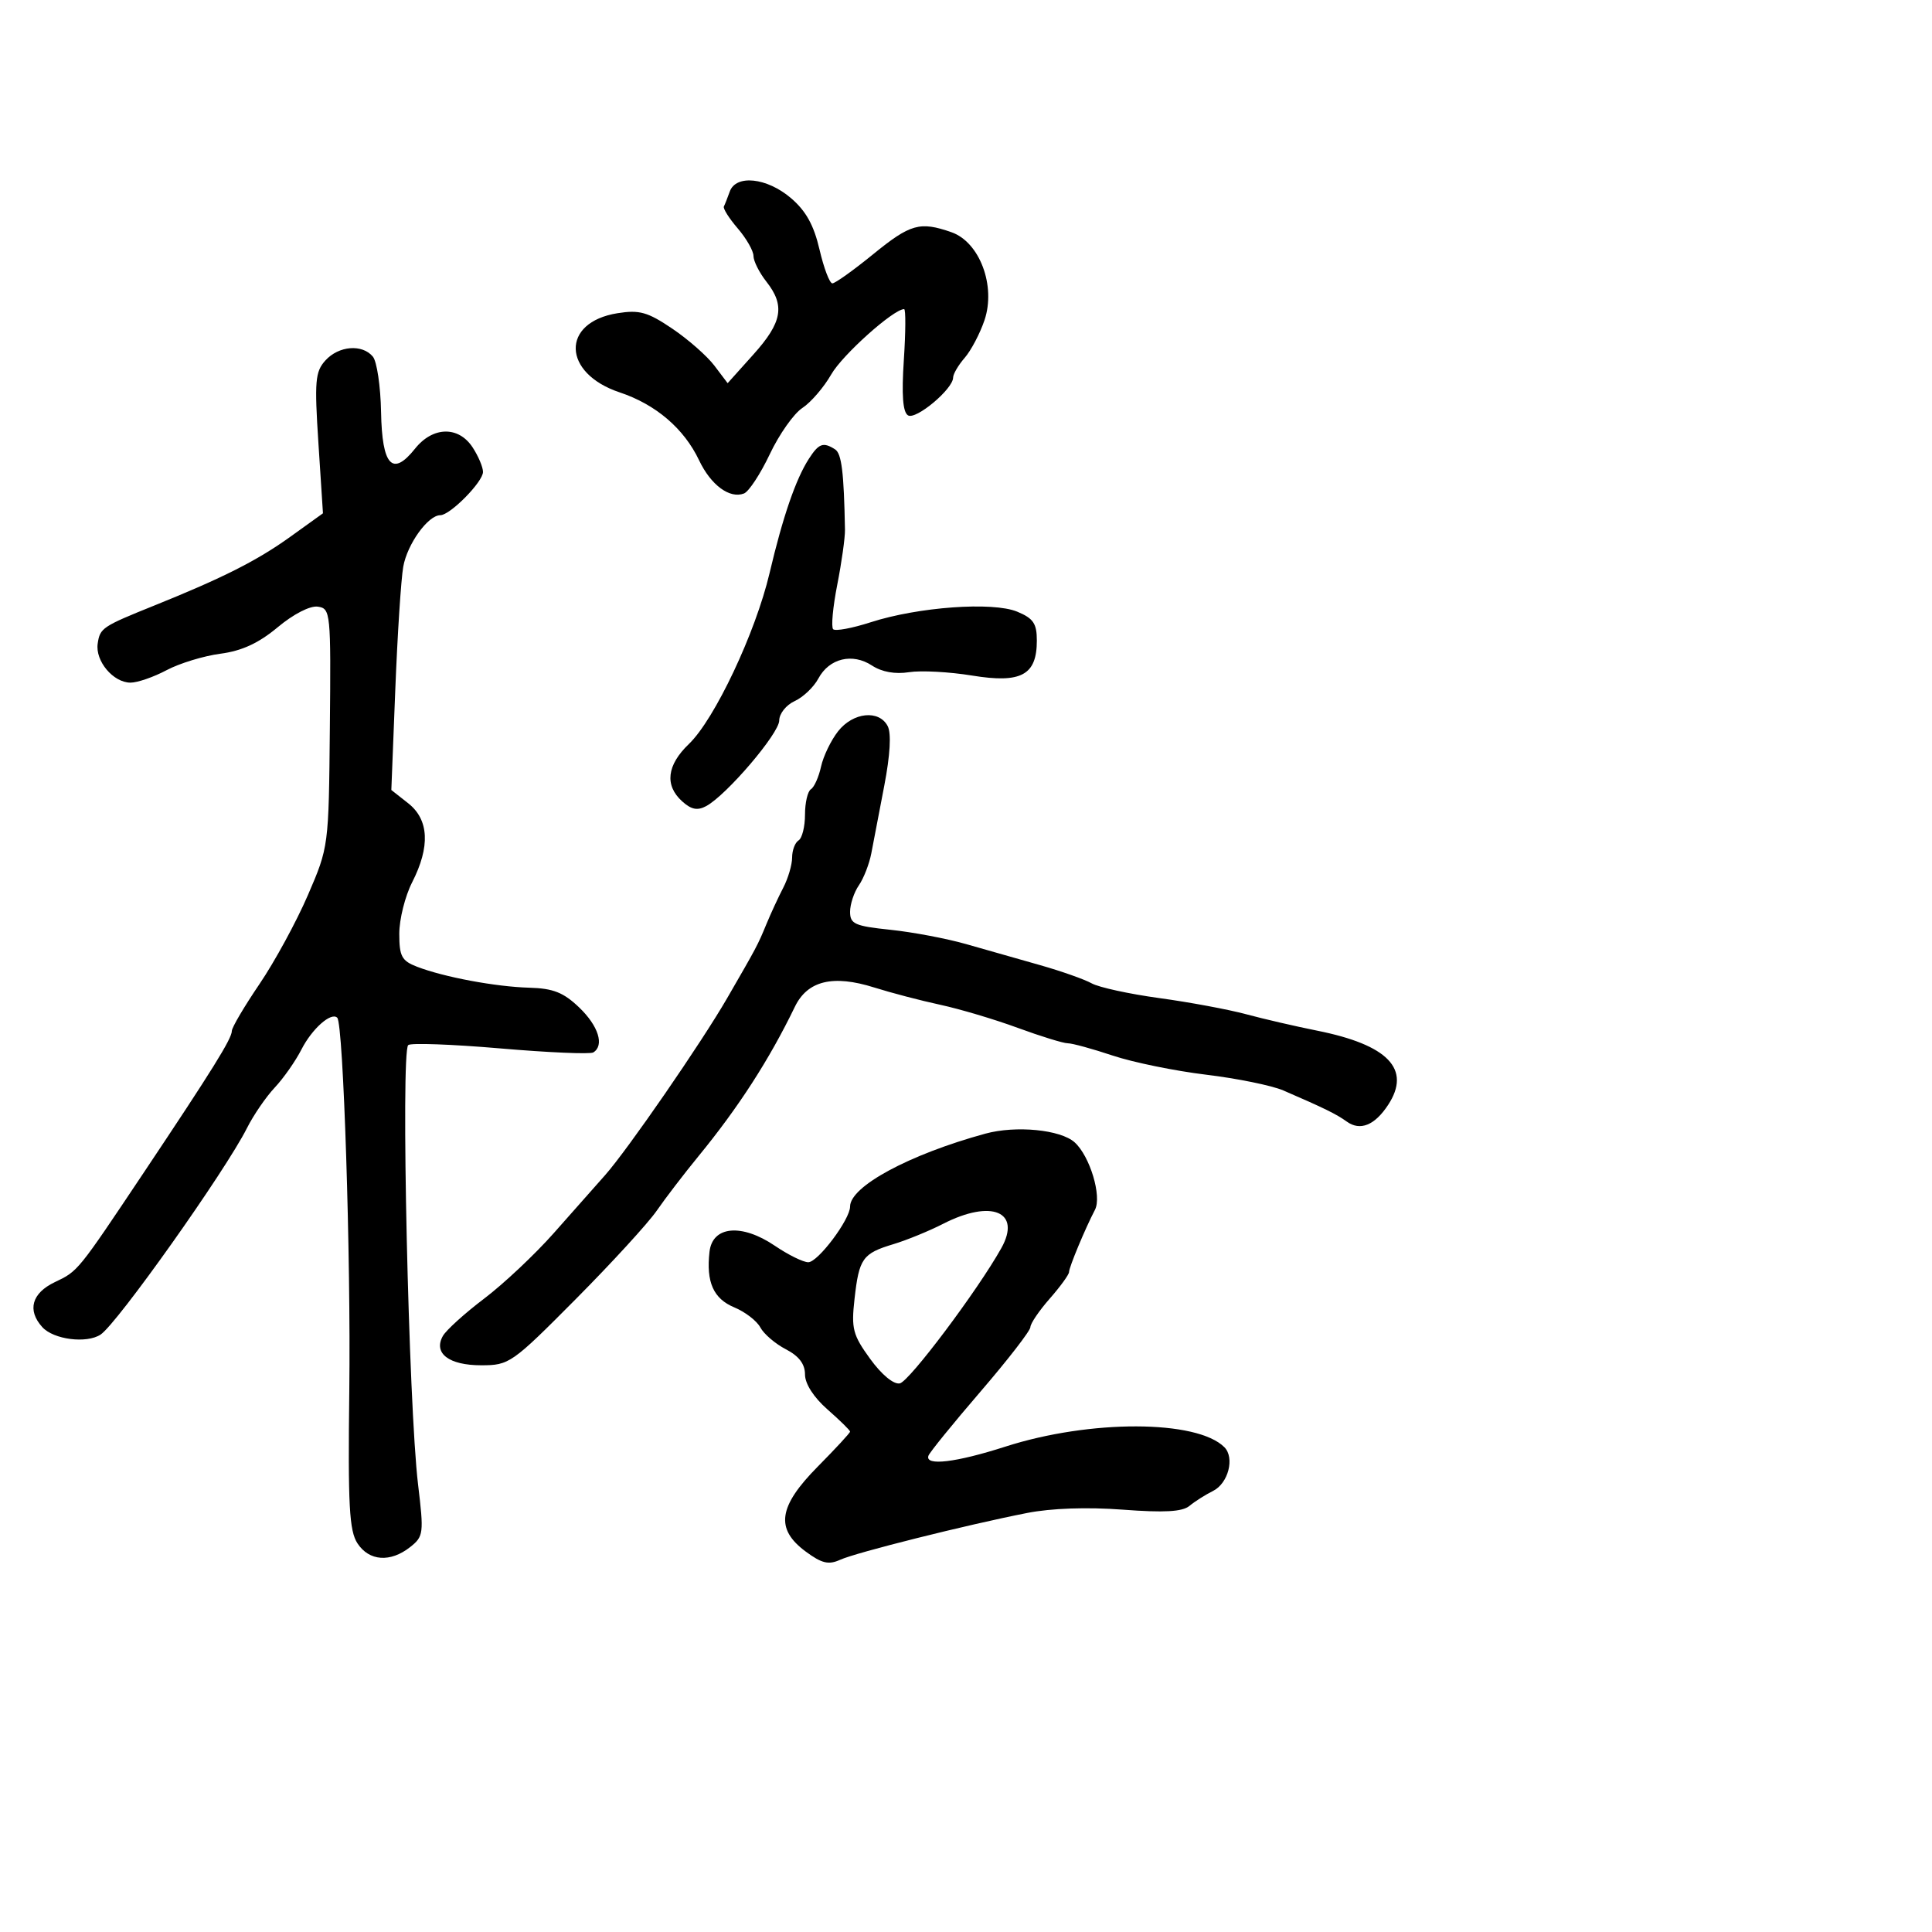<svg xmlns="http://www.w3.org/2000/svg" width="300" height="300" viewBox="0 0 300 300" version="1.1">
	<path d="M 113.314 29.750 C 112.972 30.712, 112.562 31.753, 112.403 32.062 C 112.244 32.372, 113.213 33.904, 114.557 35.468 C 115.901 37.032, 117 38.958, 117 39.748 C 117 40.538, 117.900 42.329, 119 43.727 C 121.934 47.458, 121.476 50.042, 116.993 55.036 L 112.987 59.500 110.931 56.779 C 109.800 55.282, 106.853 52.693, 104.383 51.026 C 100.561 48.447, 99.291 48.090, 95.878 48.636 C 87.072 50.044, 87.292 57.952, 96.220 60.927 C 101.834 62.798, 106.216 66.545, 108.555 71.476 C 110.381 75.322, 113.301 77.482, 115.524 76.629 C 116.277 76.340, 118.082 73.590, 119.536 70.517 C 120.989 67.443, 123.264 64.218, 124.590 63.349 C 125.917 62.480, 127.936 60.133, 129.078 58.134 C 130.806 55.109, 138.743 48, 140.393 48 C 140.655 48, 140.635 51.549, 140.348 55.887 C 139.987 61.331, 140.187 63.998, 140.994 64.496 C 142.213 65.249, 148 60.401, 148 58.627 C 148 58.078, 148.808 56.700, 149.795 55.564 C 150.783 54.429, 152.166 51.802, 152.869 49.726 C 154.675 44.391, 152.120 37.586, 147.737 36.058 C 142.830 34.348, 141.373 34.759, 135.553 39.500 C 132.514 41.975, 129.678 44, 129.251 44 C 128.823 44, 127.925 41.638, 127.254 38.750 C 126.372 34.953, 125.141 32.739, 122.805 30.750 C 119.074 27.573, 114.269 27.067, 113.314 29.750 M 50.525 55.973 C 48.941 57.723, 48.819 59.174, 49.444 68.825 L 50.149 79.705 45.020 83.390 C 39.933 87.045, 34.597 89.741, 24 94.010 C 15.853 97.293, 15.529 97.511, 15.170 99.935 C 14.768 102.646, 17.588 106, 20.269 106 C 21.346 106, 23.864 105.130, 25.864 104.066 C 27.864 103.002, 31.626 101.851, 34.224 101.509 C 37.571 101.067, 40.166 99.867, 43.128 97.393 C 45.573 95.350, 48.156 94.025, 49.352 94.201 C 51.334 94.491, 51.391 95.064, 51.220 113 C 51.045 131.472, 51.040 131.511, 47.808 139 C 46.028 143.125, 42.643 149.341, 40.286 152.813 C 37.929 156.285, 36 159.557, 36 160.083 C 36 161.276, 33.004 166.095, 22.377 182 C 12 197.529, 12.135 197.362, 8.512 199.090 C 4.930 200.799, 4.192 203.449, 6.567 206.074 C 8.315 208.006, 13.445 208.663, 15.617 207.235 C 18.188 205.544, 34.998 181.833, 38.347 175.173 C 39.363 173.153, 41.304 170.321, 42.660 168.880 C 44.016 167.439, 45.884 164.773, 46.812 162.955 C 48.456 159.736, 51.433 157.100, 52.369 158.036 C 53.321 158.987, 54.491 195.226, 54.238 215.907 C 54.019 233.782, 54.230 237.701, 55.511 239.657 C 57.323 242.423, 60.617 242.653, 63.688 240.228 C 65.772 238.583, 65.831 238.118, 64.916 230.500 C 63.440 218.209, 62.212 163.455, 63.385 162.282 C 63.745 161.922, 70.162 162.153, 77.645 162.795 C 85.128 163.438, 91.644 163.720, 92.125 163.422 C 93.880 162.338, 92.928 159.305, 89.933 156.437 C 87.500 154.107, 85.899 153.473, 82.183 153.370 C 76.957 153.224, 68.931 151.724, 64.750 150.111 C 62.375 149.194, 62 148.495, 62 144.985 C 62 142.749, 62.900 139.156, 64 137 C 66.826 131.460, 66.616 127.272, 63.383 124.729 L 60.766 122.671 61.381 107.085 C 61.719 98.513, 62.275 89.925, 62.616 88 C 63.240 84.484, 66.465 80, 68.370 80 C 69.897 80, 75 74.827, 75 73.278 C 75 72.536, 74.273 70.820, 73.385 69.465 C 71.193 66.119, 67.205 66.210, 64.447 69.668 C 60.935 74.074, 59.326 72.335, 59.171 63.965 C 59.098 59.997, 58.525 56.132, 57.897 55.376 C 56.248 53.390, 52.595 53.686, 50.525 55.973 M 125.596 71.250 C 123.564 74.402, 121.556 80.245, 119.495 89 C 117.321 98.237, 110.965 111.701, 106.974 115.524 C 103.547 118.808, 103.174 121.943, 105.917 124.425 C 107.344 125.716, 108.302 125.905, 109.667 125.166 C 112.837 123.448, 121 113.873, 121 111.872 C 121 110.819, 122.076 109.467, 123.390 108.868 C 124.705 108.269, 126.362 106.692, 127.074 105.363 C 128.754 102.223, 132.358 101.349, 135.402 103.344 C 136.930 104.345, 138.998 104.717, 141.145 104.378 C 142.990 104.086, 147.401 104.321, 150.948 104.900 C 158.574 106.145, 161 104.834, 161 99.466 C 161 96.815, 160.458 96.018, 157.949 94.979 C 154.149 93.405, 142.576 94.242, 135.198 96.625 C 132.327 97.552, 129.706 98.039, 129.373 97.706 C 129.040 97.374, 129.326 94.266, 130.008 90.801 C 130.690 87.335, 131.230 83.487, 131.207 82.250 C 131.046 73.340, 130.686 70.421, 129.667 69.773 C 127.823 68.600, 127.145 68.846, 125.596 71.250 M 130.142 113.547 C 129.040 114.948, 127.848 117.418, 127.492 119.035 C 127.137 120.653, 126.431 122.234, 125.923 122.548 C 125.415 122.861, 125 124.640, 125 126.500 C 125 128.360, 124.550 130.160, 124 130.500 C 123.450 130.840, 123 132.035, 123 133.155 C 123 134.275, 122.380 136.386, 121.622 137.846 C 120.864 139.306, 119.687 141.850, 119.006 143.500 C 117.652 146.781, 117.538 146.996, 112.909 155 C 108.878 161.968, 97.467 178.515, 93.957 182.480 C 92.487 184.141, 88.893 188.200, 85.970 191.500 C 83.047 194.800, 78.188 199.369, 75.172 201.653 C 72.156 203.937, 69.273 206.548, 68.765 207.455 C 67.263 210.139, 69.702 212, 74.723 212 C 79.073 212, 79.490 211.708, 89.380 201.750 C 94.978 196.113, 100.646 189.925, 101.974 188 C 103.303 186.075, 106.233 182.250, 108.486 179.500 C 114.688 171.929, 119.458 164.532, 123.425 156.334 C 125.388 152.276, 129.341 151.316, 135.752 153.339 C 138.363 154.163, 142.975 155.370, 146 156.022 C 149.025 156.673, 154.436 158.284, 158.025 159.603 C 161.613 160.921, 165.115 162, 165.806 162 C 166.498 162, 169.636 162.859, 172.782 163.909 C 175.927 164.959, 182.451 166.295, 187.280 166.877 C 192.109 167.459, 197.509 168.561, 199.280 169.327 C 205.611 172.064, 207.523 173.002, 209.114 174.152 C 211.201 175.660, 213.463 174.750, 215.552 171.561 C 219.181 166.022, 215.559 162.244, 204.500 160.035 C 201.200 159.376, 196.250 158.231, 193.500 157.490 C 190.750 156.749, 184.683 155.621, 180.019 154.983 C 175.354 154.345, 170.629 153.316, 169.519 152.696 C 168.408 152.076, 164.800 150.802, 161.500 149.864 C 158.200 148.927, 153.025 147.455, 150 146.593 C 146.975 145.731, 141.688 144.733, 138.250 144.375 C 132.734 143.800, 132 143.473, 132 141.584 C 132 140.408, 132.613 138.557, 133.363 137.473 C 134.112 136.388, 134.983 134.150, 135.298 132.500 C 135.612 130.850, 136.518 126.125, 137.310 122 C 138.226 117.230, 138.419 113.863, 137.840 112.750 C 136.501 110.176, 132.465 110.594, 130.142 113.547 M 153 176.034 C 141.208 179.259, 132 184.222, 132 187.352 C 132 189.356, 127.013 196, 125.508 196 C 124.728 196, 122.399 194.854, 120.335 193.452 C 115.172 189.949, 110.630 190.359, 110.172 194.371 C 109.633 199.089, 110.782 201.667, 114.025 203.011 C 115.704 203.706, 117.523 205.108, 118.068 206.127 C 118.613 207.146, 120.396 208.671, 122.030 209.515 C 124.056 210.563, 125 211.805, 125 213.422 C 125 214.879, 126.348 216.977, 128.500 218.866 C 130.425 220.556, 132 222.101, 132 222.299 C 132 222.498, 129.750 224.934, 127 227.713 C 120.847 233.931, 120.350 237.404, 125.109 240.923 C 127.603 242.766, 128.662 243.020, 130.456 242.202 C 132.922 241.078, 150.092 236.780, 159.500 234.932 C 163.243 234.196, 168.828 234.003, 174.346 234.419 C 180.806 234.907, 183.598 234.748, 184.702 233.832 C 185.533 233.142, 187.178 232.099, 188.357 231.514 C 190.728 230.337, 191.758 226.358, 190.117 224.717 C 185.851 220.451, 169.253 220.408, 156.122 224.629 C 148.428 227.102, 143.597 227.675, 144.167 226.047 C 144.350 225.523, 147.988 221.042, 152.250 216.089 C 156.512 211.136, 160 206.630, 160 206.076 C 160 205.523, 161.350 203.532, 163 201.653 C 164.650 199.774, 166 197.913, 166 197.519 C 166 196.782, 168.501 190.778, 170.024 187.860 C 171.119 185.761, 169.246 179.533, 166.874 177.386 C 164.691 175.410, 157.753 174.734, 153 176.034 M 146.461 190.028 C 144.283 191.143, 140.807 192.566, 138.738 193.190 C 133.939 194.636, 133.399 195.395, 132.693 201.677 C 132.171 206.321, 132.420 207.280, 135.108 210.990 C 136.892 213.453, 138.758 215, 139.719 214.813 C 141.186 214.529, 151.831 200.350, 155.484 193.813 C 158.649 188.151, 153.966 186.186, 146.461 190.028" stroke="none" fill="black" fill-rule="evenodd"/>
</svg>